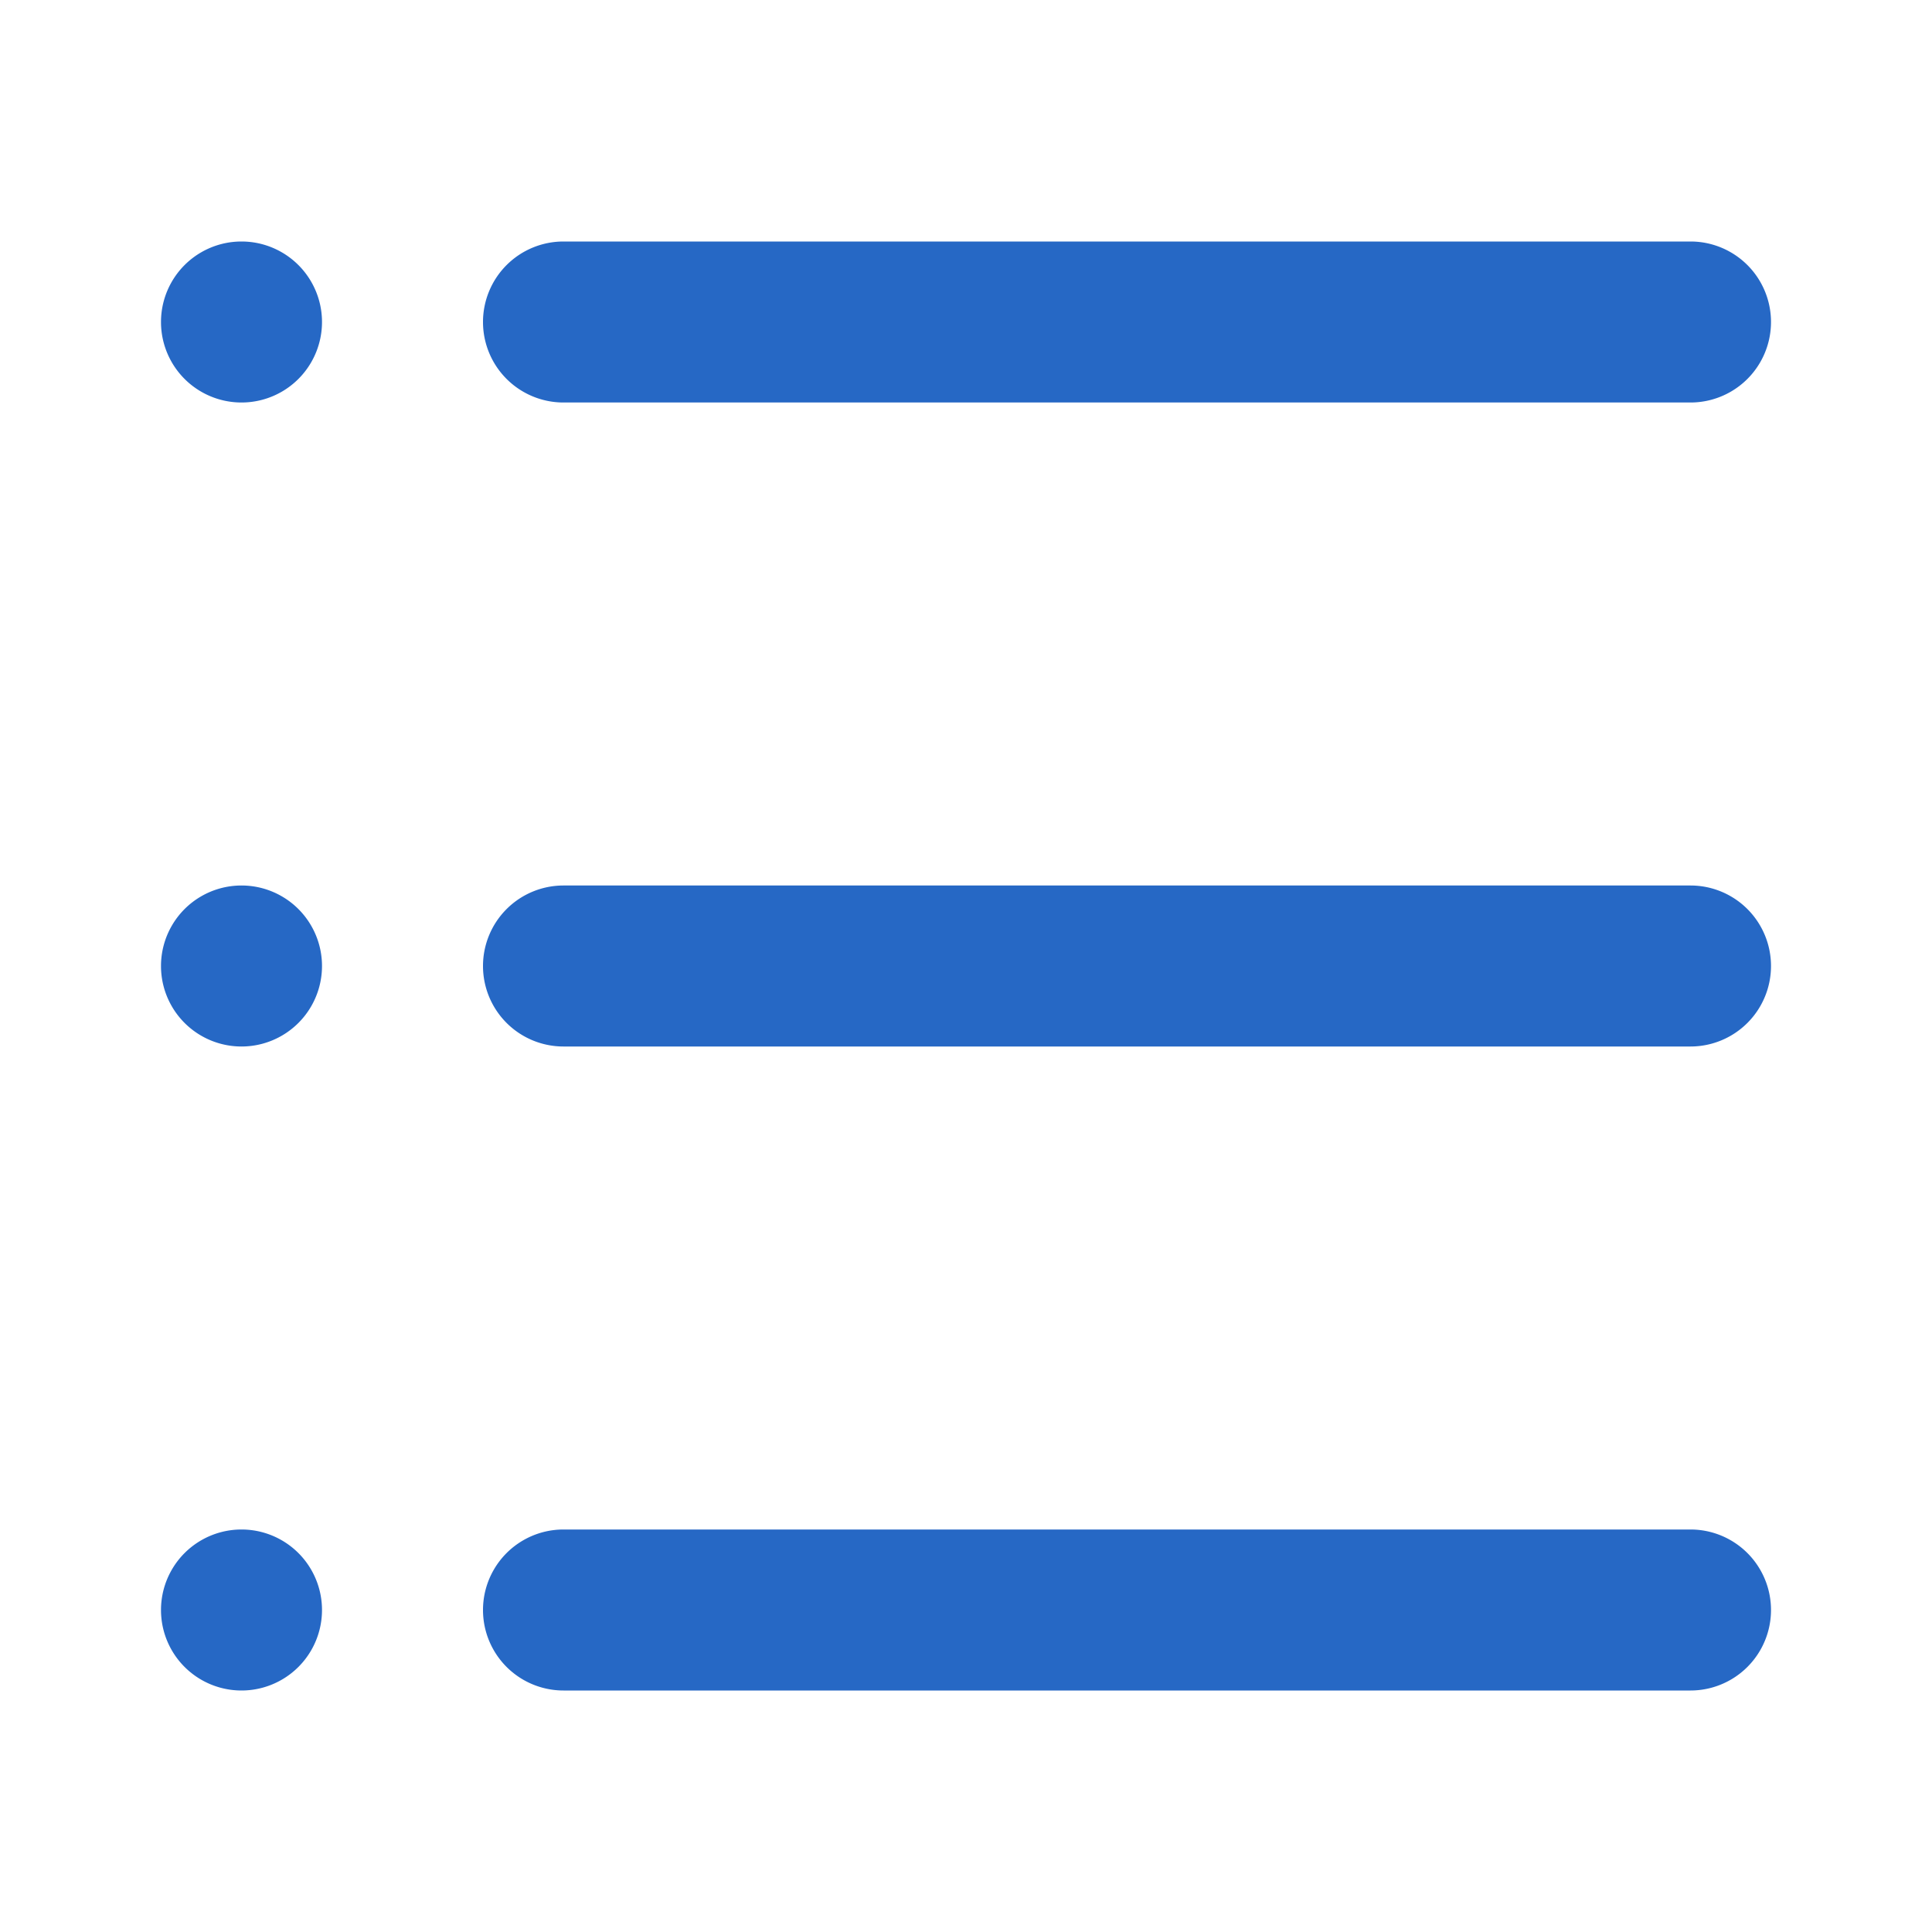 <svg xmlns="http://www.w3.org/2000/svg" fill="none" viewBox="0 0 24 24" class="acv-icon"><path fill="#2668C5" d="M2 4a1 1 0 1 1 2 0 1 1 0 0 1-2 0ZM3 11a1 1 0 1 0 0 2 1 1 0 0 0 0-2ZM3 19a1 1 0 1 0 0 2 1 1 0 0 0 0-2ZM6 4a1 1 0 0 1 1-1h14a1 1 0 1 1 0 2H7a1 1 0 0 1-1-1ZM6 12a1 1 0 0 1 1-1h14a1 1 0 1 1 0 2H7a1 1 0 0 1-1-1ZM7 19a1 1 0 1 0 0 2h14a1 1 0 1 0 0-2H7Z"/></svg>